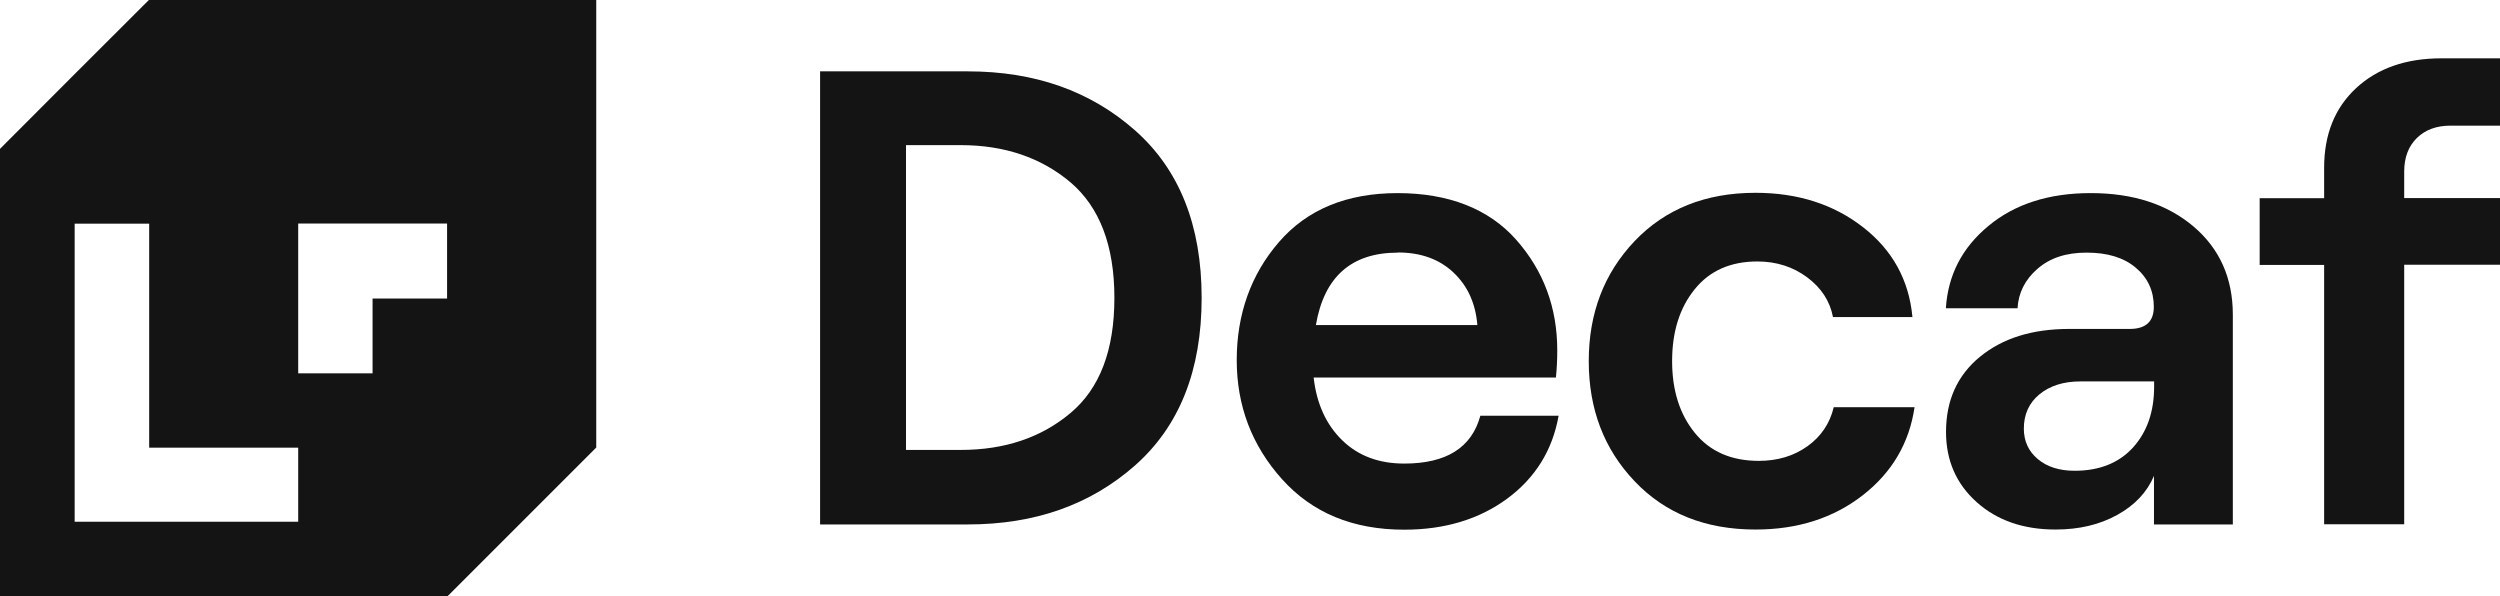 <?xml version="1.0" encoding="UTF-8"?>
<svg id="Layer_2" data-name="Layer 2" xmlns="http://www.w3.org/2000/svg" viewBox="0 0 166.75 39.77">
  <defs>
    <style>
      .cls-1 {
        fill: #141414;
      }
    </style>
  </defs>
  <g id="Layer_1-2" data-name="Layer 1">
    <g>
      <g>
        <path class="cls-1" d="M54.7,34.98V4.76h9.86c4.46,0,8.17,1.31,11.14,3.93,2.97,2.62,4.45,6.35,4.45,11.18s-1.48,8.56-4.45,11.18c-2.97,2.62-6.68,3.93-11.14,3.93h-9.86ZM60.43,30.01h3.65c2.93,0,5.37-.82,7.32-2.46,1.96-1.64,2.93-4.2,2.93-7.68s-.98-6.05-2.93-7.71c-1.96-1.65-4.4-2.48-7.32-2.48h-3.65v20.33Z"/>
        <path class="cls-1" d="M98.75,27.73h5.21c-.41,2.3-1.55,4.14-3.43,5.53-1.88,1.38-4.17,2.07-6.87,2.07-3.42,0-6.13-1.12-8.15-3.37-2.01-2.24-3.02-4.89-3.02-7.94s.94-5.71,2.82-7.88,4.52-3.26,7.91-3.26,6.08,1.04,7.91,3.11c1.83,2.07,2.74,4.53,2.74,7.38,0,.63-.03,1.24-.09,1.81h-16.16c.2,1.76.84,3.15,1.91,4.19,1.07,1.04,2.45,1.55,4.13,1.55,2.81,0,4.5-1.06,5.08-3.19ZM93.24,16.85c-3.1,0-4.92,1.61-5.47,4.83h10.77c-.12-1.44-.64-2.6-1.59-3.5-.94-.89-2.18-1.34-3.71-1.34Z"/>
        <path class="cls-1" d="M117.09,35.32c-3.33,0-6.02-1.07-8.06-3.22-2.04-2.14-3.06-4.81-3.06-8.01s1.02-5.86,3.06-8.01c2.04-2.14,4.73-3.22,8.06-3.22,2.81,0,5.2.76,7.17,2.29,1.97,1.53,3.07,3.53,3.3,6h-5.3c-.2-1.06-.78-1.95-1.72-2.65-.94-.7-2.05-1.06-3.32-1.06-1.8,0-3.19.62-4.19,1.86-1,1.24-1.5,2.83-1.5,4.79s.51,3.55,1.52,4.79c1.01,1.24,2.43,1.86,4.26,1.86,1.25,0,2.32-.32,3.24-.97.91-.65,1.5-1.52,1.76-2.61h5.39c-.35,2.39-1.5,4.35-3.45,5.87s-4.34,2.29-7.15,2.29Z"/>
        <path class="cls-1" d="M139.46,12.88c2.81,0,5.09.74,6.84,2.22,1.75,1.48,2.63,3.45,2.63,5.89v13.99h-5.26v-3.24c-.46,1.09-1.28,1.96-2.46,2.61s-2.54.97-4.11.97c-2.14,0-3.9-.61-5.26-1.83-1.36-1.22-2.04-2.78-2.04-4.68,0-2.1.75-3.77,2.26-5.01,1.51-1.24,3.49-1.86,5.95-1.86h4.04c1.07,0,1.61-.49,1.61-1.47,0-1.06-.4-1.94-1.2-2.61-.8-.68-1.89-1.01-3.28-1.01s-2.45.36-3.28,1.08c-.83.72-1.27,1.6-1.33,2.63h-4.78c.14-2.22,1.09-4.05,2.85-5.5,1.75-1.45,4.02-2.18,6.8-2.18ZM138.38,31.4c1.65,0,2.95-.52,3.89-1.55.94-1.04,1.41-2.39,1.41-4.06v-.35h-4.91c-1.13,0-2.04.29-2.74.86-.7.58-1.04,1.34-1.04,2.29,0,.83.31,1.51.93,2.03s1.44.78,2.46.78Z"/>
        <path class="cls-1" d="M155.02,34.98v-17.31h-4.3v-4.45h4.3v-2.03c0-2.22.71-3.99,2.13-5.31s3.32-1.99,5.69-1.99h3.91v4.49h-3.3c-.93,0-1.67.27-2.24.82-.56.55-.85,1.29-.85,2.24v1.77h6.39v4.45h-6.39v17.31h-5.34Z"/>
      </g>
      <path class="cls-1" d="M9.93,0l-4.97,4.96L0,9.93v29.83h29.86l9.91-9.91V0H9.93ZM19.89,34.8h-9.94s-4.97,0-4.97,0h0s0,0,0,0v-4.94h0v-14.94h4.97v14.94h9.94v4.94ZM29.82,19.91h-4.97v4.99h-4.96v-9.99h9.93v4.99Z"/>
    </g>
  </g>
</svg>